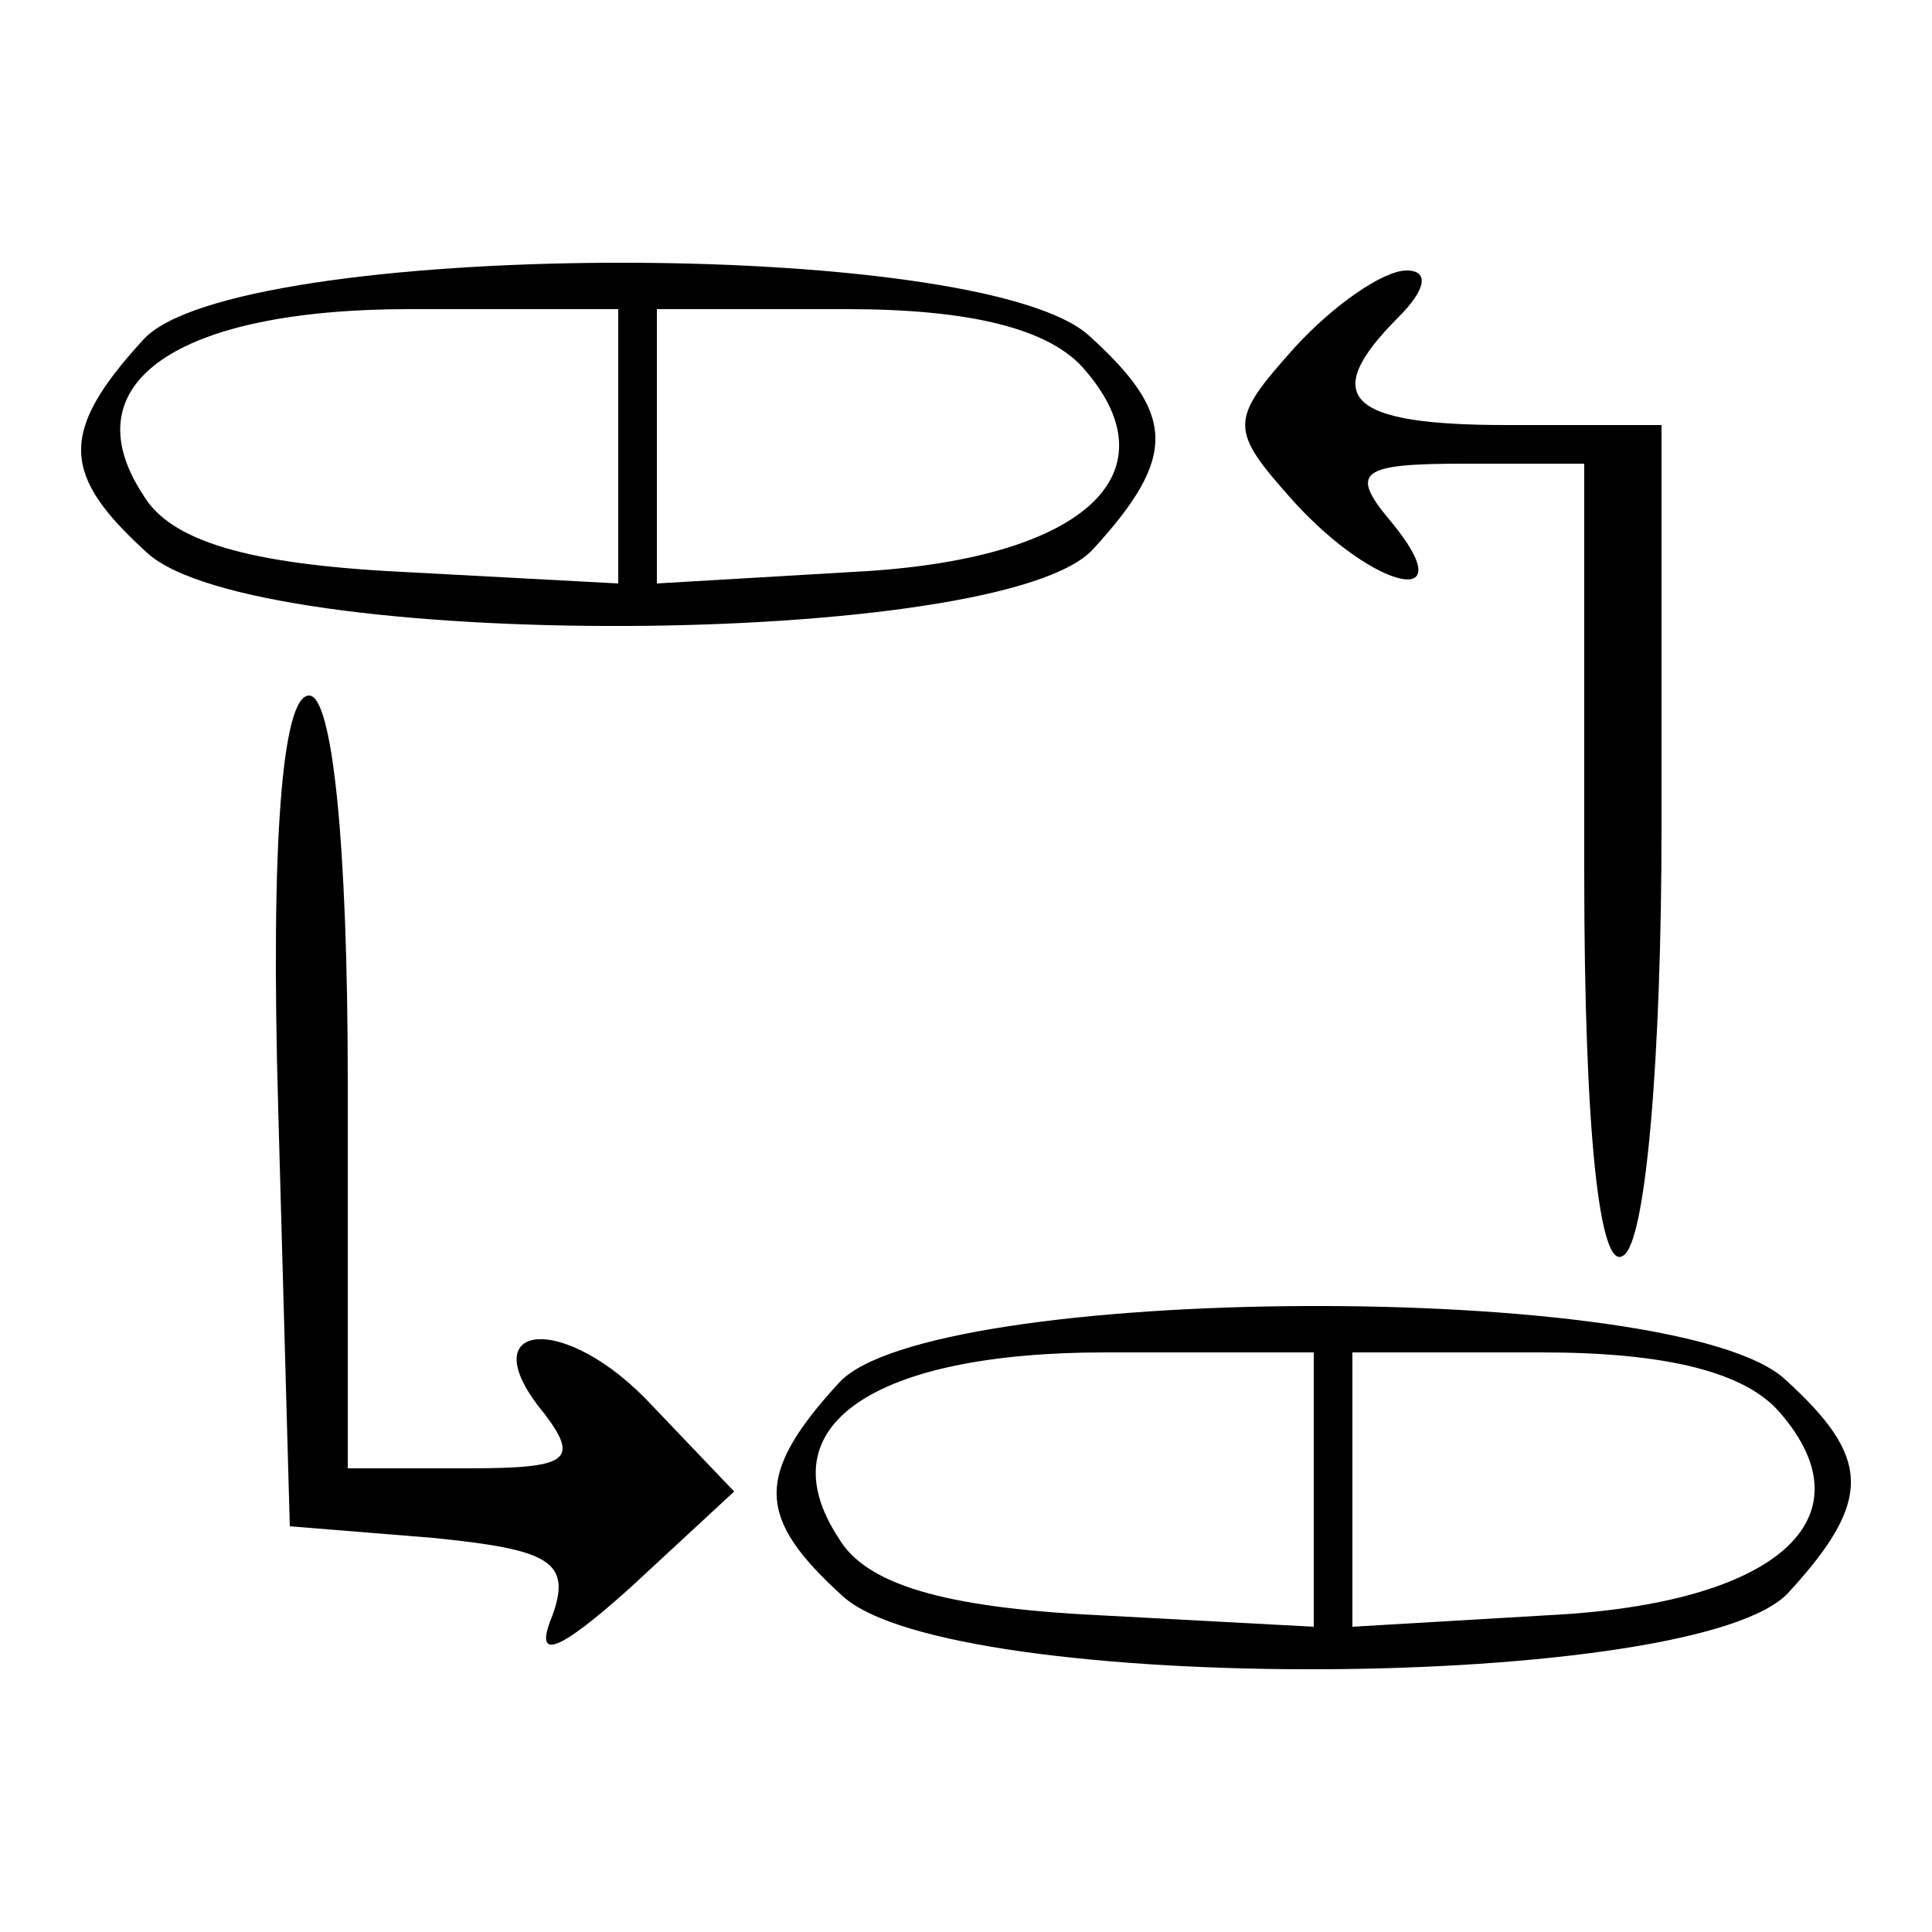 <?xml version="1.0" standalone="no"?>
<!DOCTYPE svg PUBLIC "-//W3C//DTD SVG 20010904//EN"
 "http://www.w3.org/TR/2001/REC-SVG-20010904/DTD/svg10.dtd">
<svg version="1.0" xmlns="http://www.w3.org/2000/svg"
 width="50pt" height="50pt" viewBox="0 0 50 50"
 preserveAspectRatio="xMidYMid meet">

<g transform="translate(0,50) scale(0.1,-0.1)"
fill="#000000" stroke="none">
<path d="M37 412 c-22 -24 -21 -35 1 -55 28 -26 222 -25 245 1 22 24 21 35 -1
55 -28 26 -222 25 -245 -1z m123 -27 l0 -36 -56 3 c-40 2 -60 8 -67 20 -19 29
9 48 69 48 l54 0 0 -35z m121 19 c23 -27 -1 -49 -60 -52 l-51 -3 0 35 0 36 49
0 c32 0 53 -5 62 -16z"/>
<path d="M335 410 c-17 -19 -17 -21 0 -40 21 -23 44 -28 25 -5 -11 13 -8 15
19 15 l31 0 0 -106 c0 -67 4 -103 10 -99 6 3 10 52 10 111 l0 104 -40 0 c-41
0 -49 7 -28 28 7 7 8 12 2 12 -6 0 -19 -9 -29 -20z"/>
<path d="M72 213 l3 -108 37 -3 c30 -3 36 -6 31 -20 -5 -12 1 -10 20 7 l27 25
-21 22 c-23 25 -48 22 -28 -2 9 -12 6 -14 -20 -14 l-31 0 0 100 c0 62 -4 100
-10 100 -7 0 -10 -38 -8 -107z"/>
<path d="M217 142 c-22 -24 -21 -35 1 -55 28 -26 222 -25 245 1 22 24 21 35
-1 55 -28 26 -222 25 -245 -1z m123 -27 l0 -36 -56 3 c-40 2 -60 8 -67 20 -19
29 9 48 69 48 l54 0 0 -35z m121 19 c23 -27 -1 -49 -60 -52 l-51 -3 0 35 0 36
49 0 c32 0 53 -5 62 -16z"/>
</g>
</svg>
